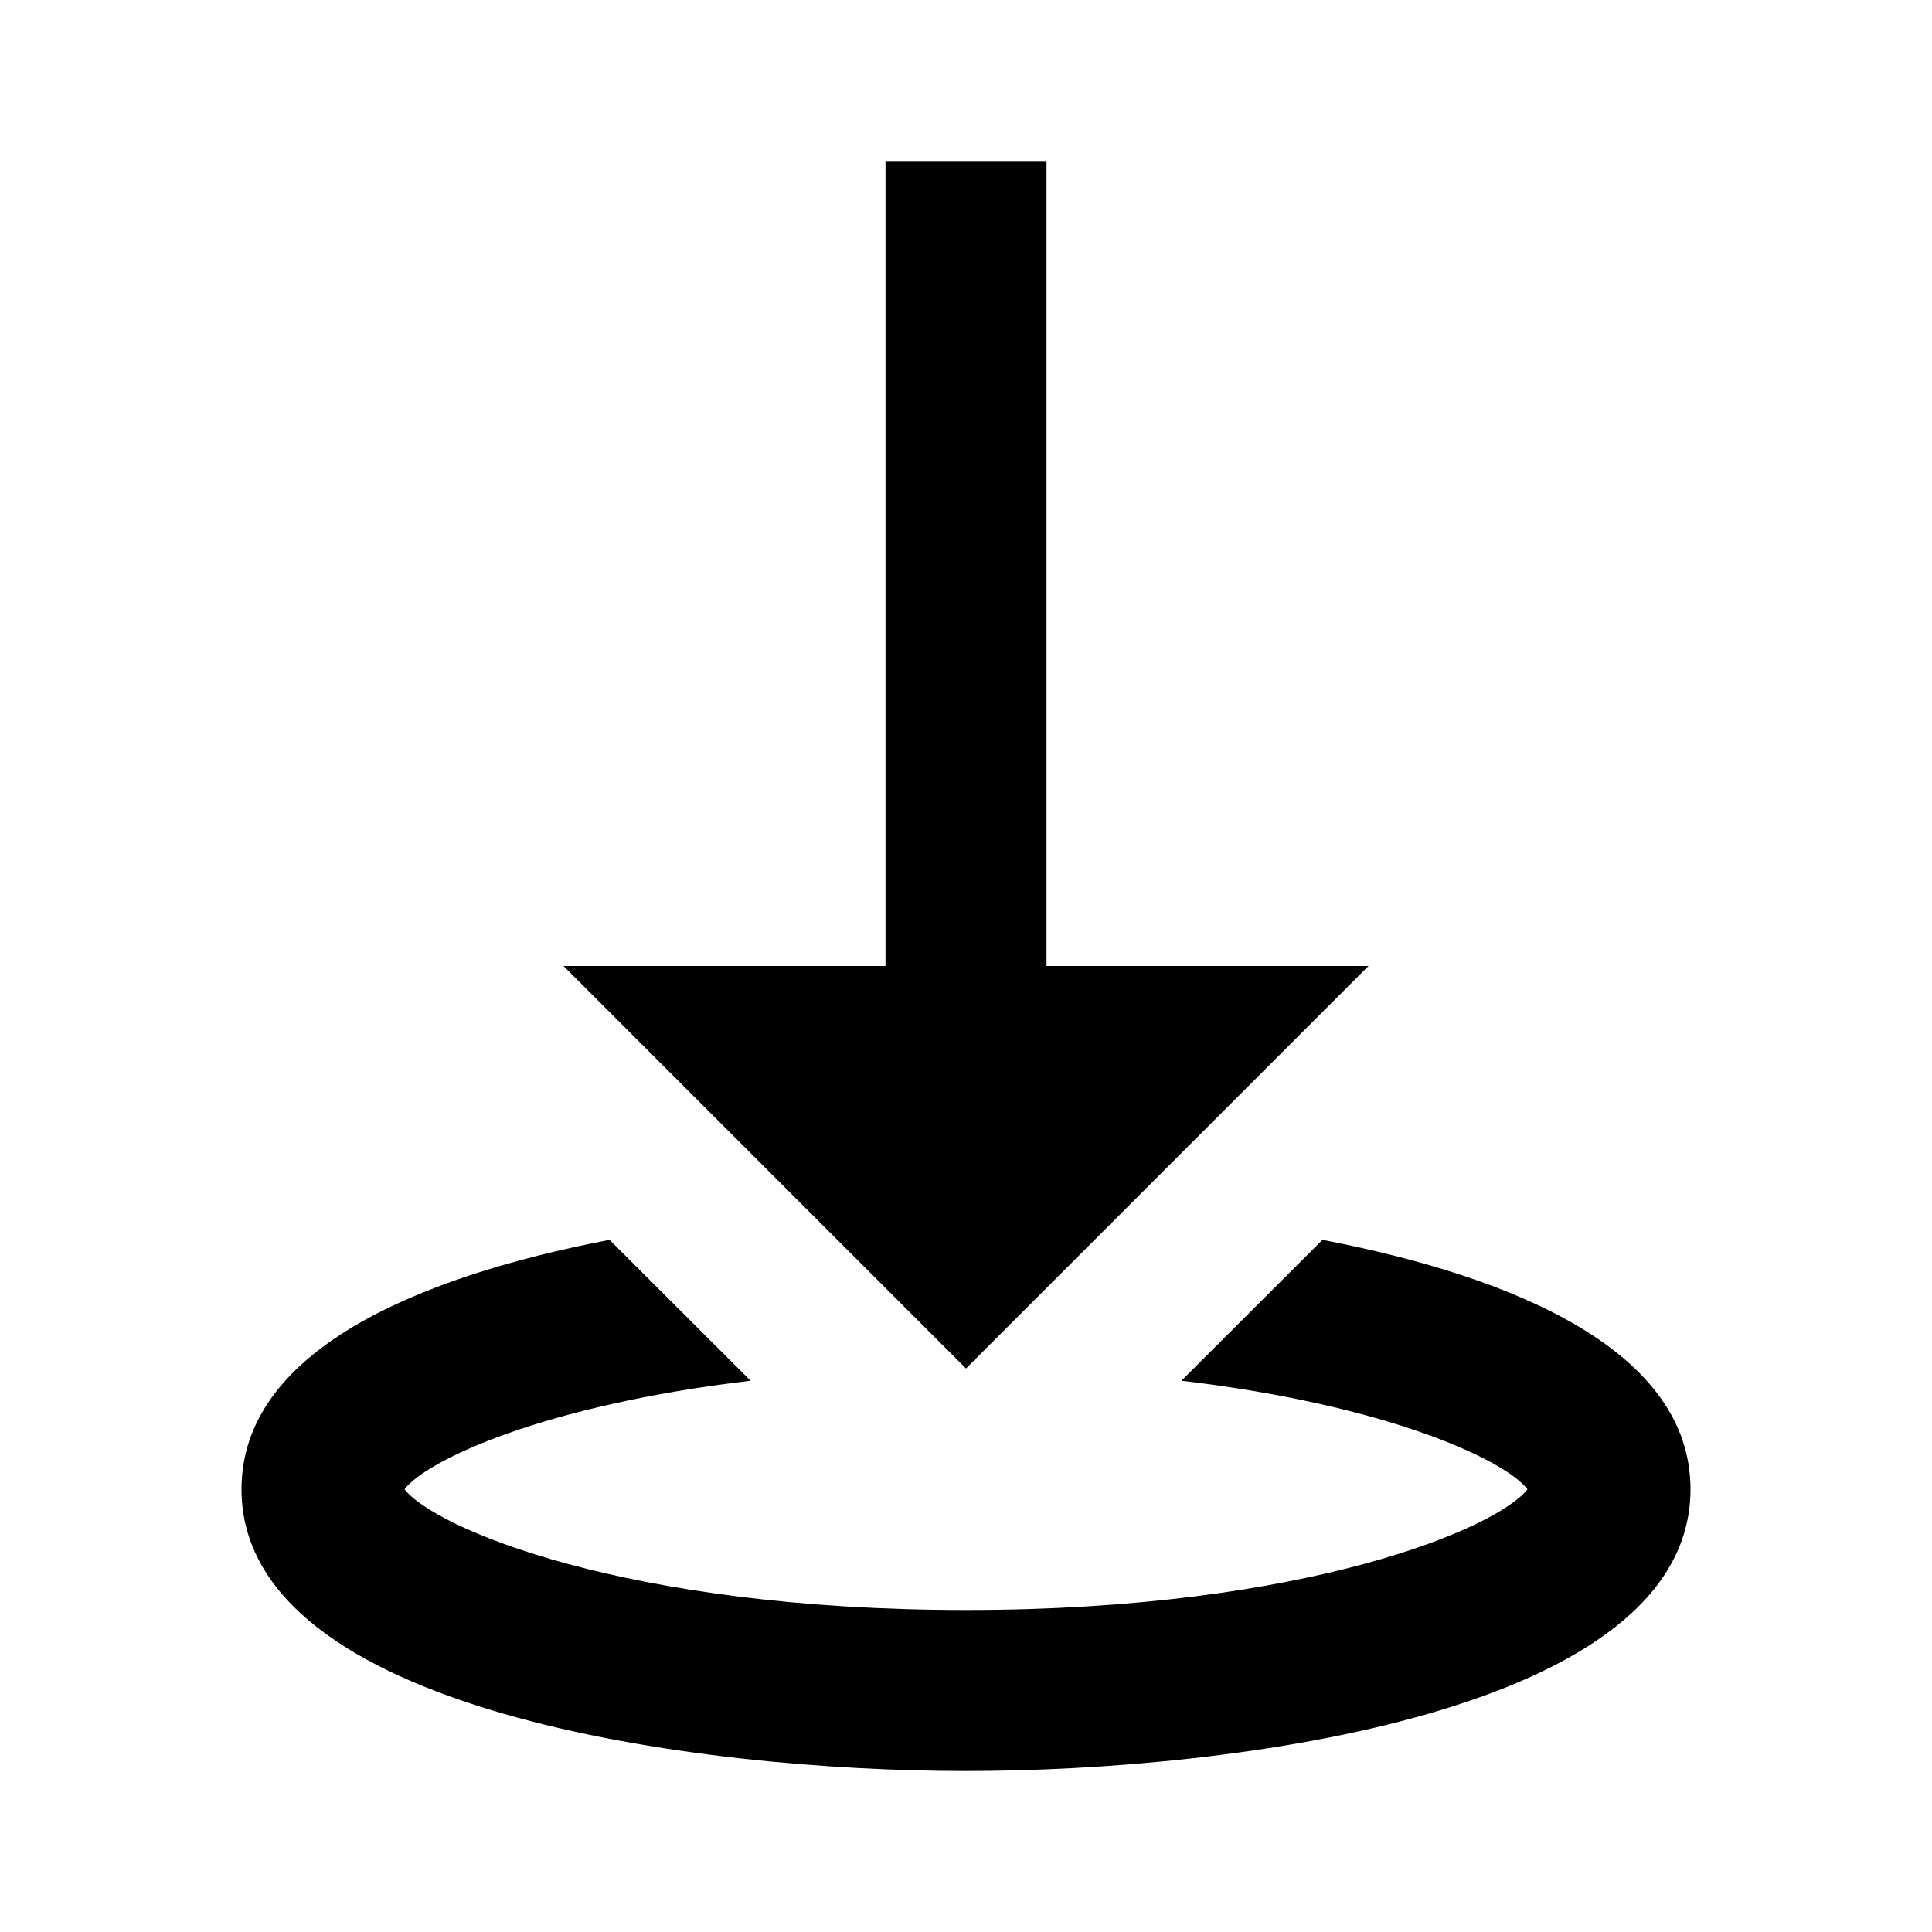 <?xml version="1.0"?>
<svg xmlns="http://www.w3.org/2000/svg" viewBox="0 0 24 24">
    <path style="line-height:normal;text-indent:0;text-align:start;text-decoration-line:none;text-decoration-style:solid;text-decoration-color:#000;text-transform:none;block-progression:tb;isolation:auto;mix-blend-mode:normal" d="M 11 2 L 11 12 L 7 12 L 12 17 L 17 12 L 13 12 L 13 2 L 11 2 z M 7.572 15.402 C 5.144 15.868 3 16.799 3 18.5 C 3 21.263 8.657 22 12 22 C 15.343 22 21 21.263 21 18.5 C 21 16.799 18.856 15.868 16.428 15.402 L 14.676 17.152 C 17.239 17.454 18.695 18.136 18.975 18.5 C 18.608 18.976 16.246 20 12 20 C 7.754 20 5.392 18.976 5.025 18.5 C 5.305 18.136 6.761 17.454 9.324 17.152 L 7.572 15.402 z" font-weight="400" font-family="sans-serif" white-space="normal" overflow="visible"/>
</svg>
